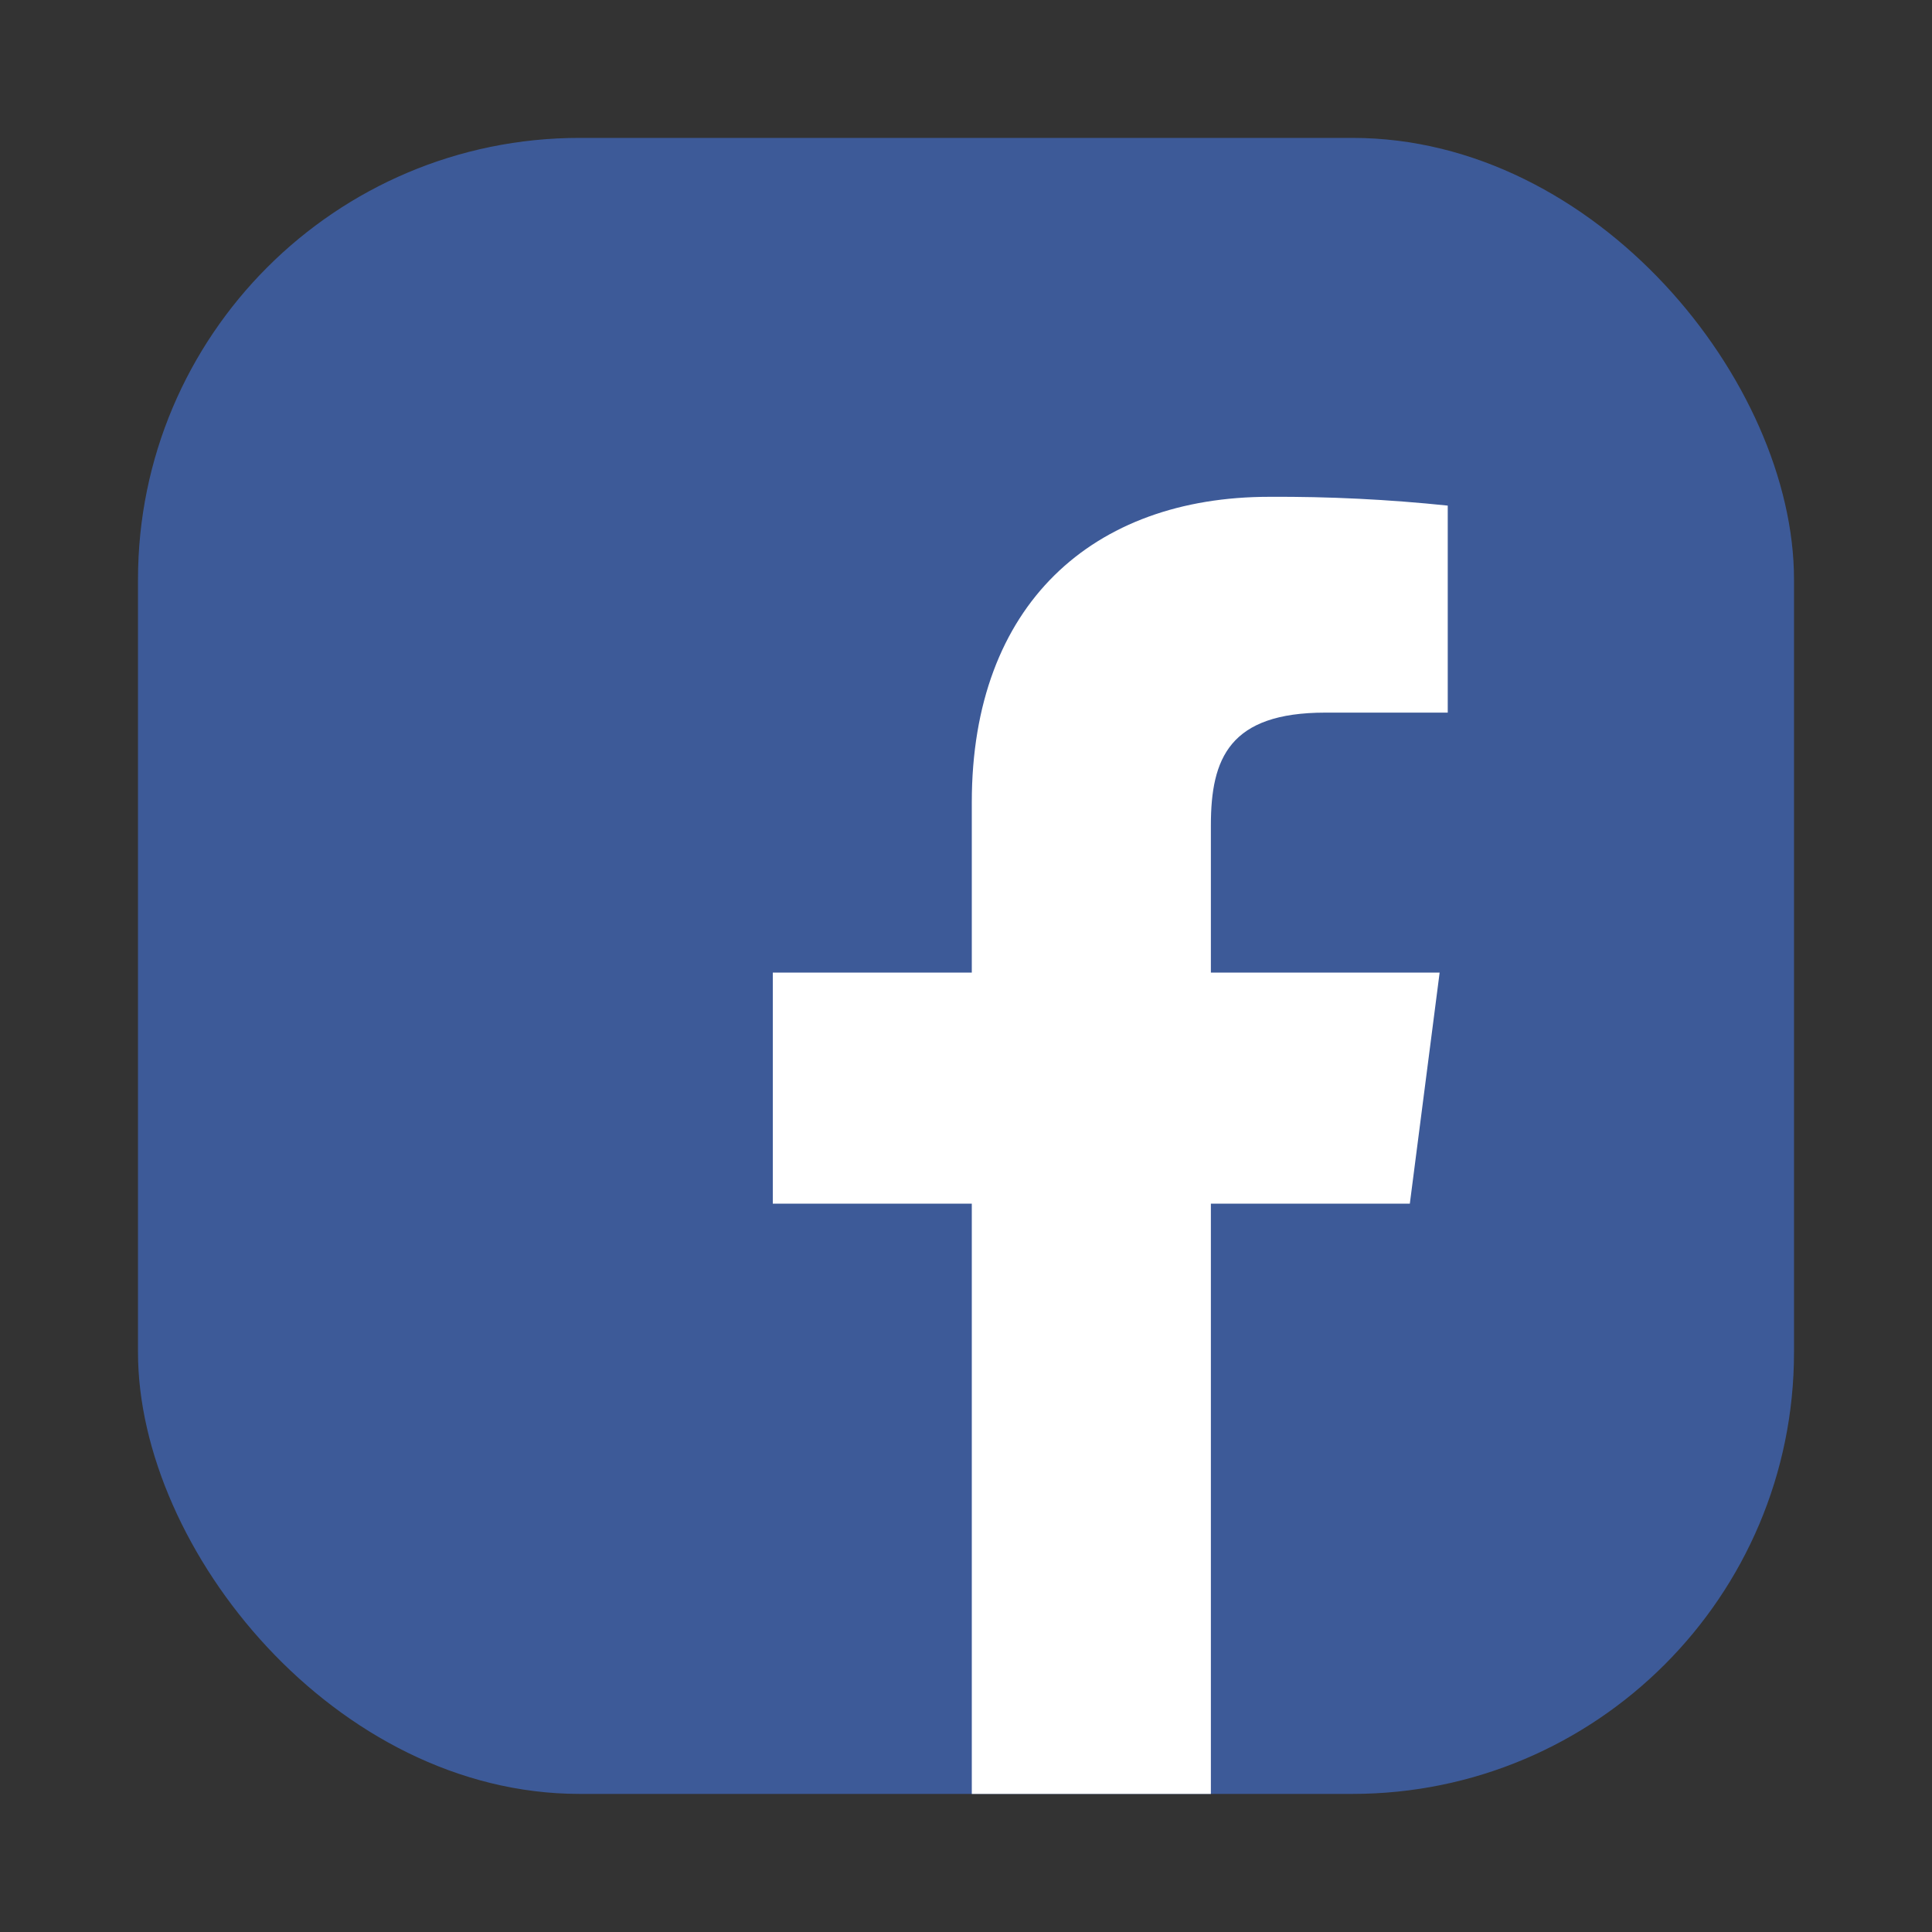 <svg width="40" height="40" viewBox="0 0 40 40" fill="none" xmlns="http://www.w3.org/2000/svg">
<rect x="0" y="0" width="40" height="40" fill="#333333" stroke="none"/>
<g clip-path="url(#clip0_2817_26633)">
<rect x="2.857" y="2.855" width="34.286" height="34.286" rx="9.143" fill="#3D5A98"/>
<path d="M25.07 37.197V24.921H29.189L29.806 20.137H25.07V17.084C25.07 15.699 25.456 14.754 27.44 14.754H29.974V10.468C28.747 10.34 27.514 10.279 26.281 10.286C22.632 10.286 20.12 12.509 20.12 16.61V20.137H16V24.921H20.12V37.197H25.07Z" fill="white"/>
</g>
<defs>
<clipPath id="clip0_2817_26633">
<rect x="2.857" y="2.855" width="34.286" height="34.286" rx="9.143" fill="white"/>
</clipPath>
</defs>
</svg>
